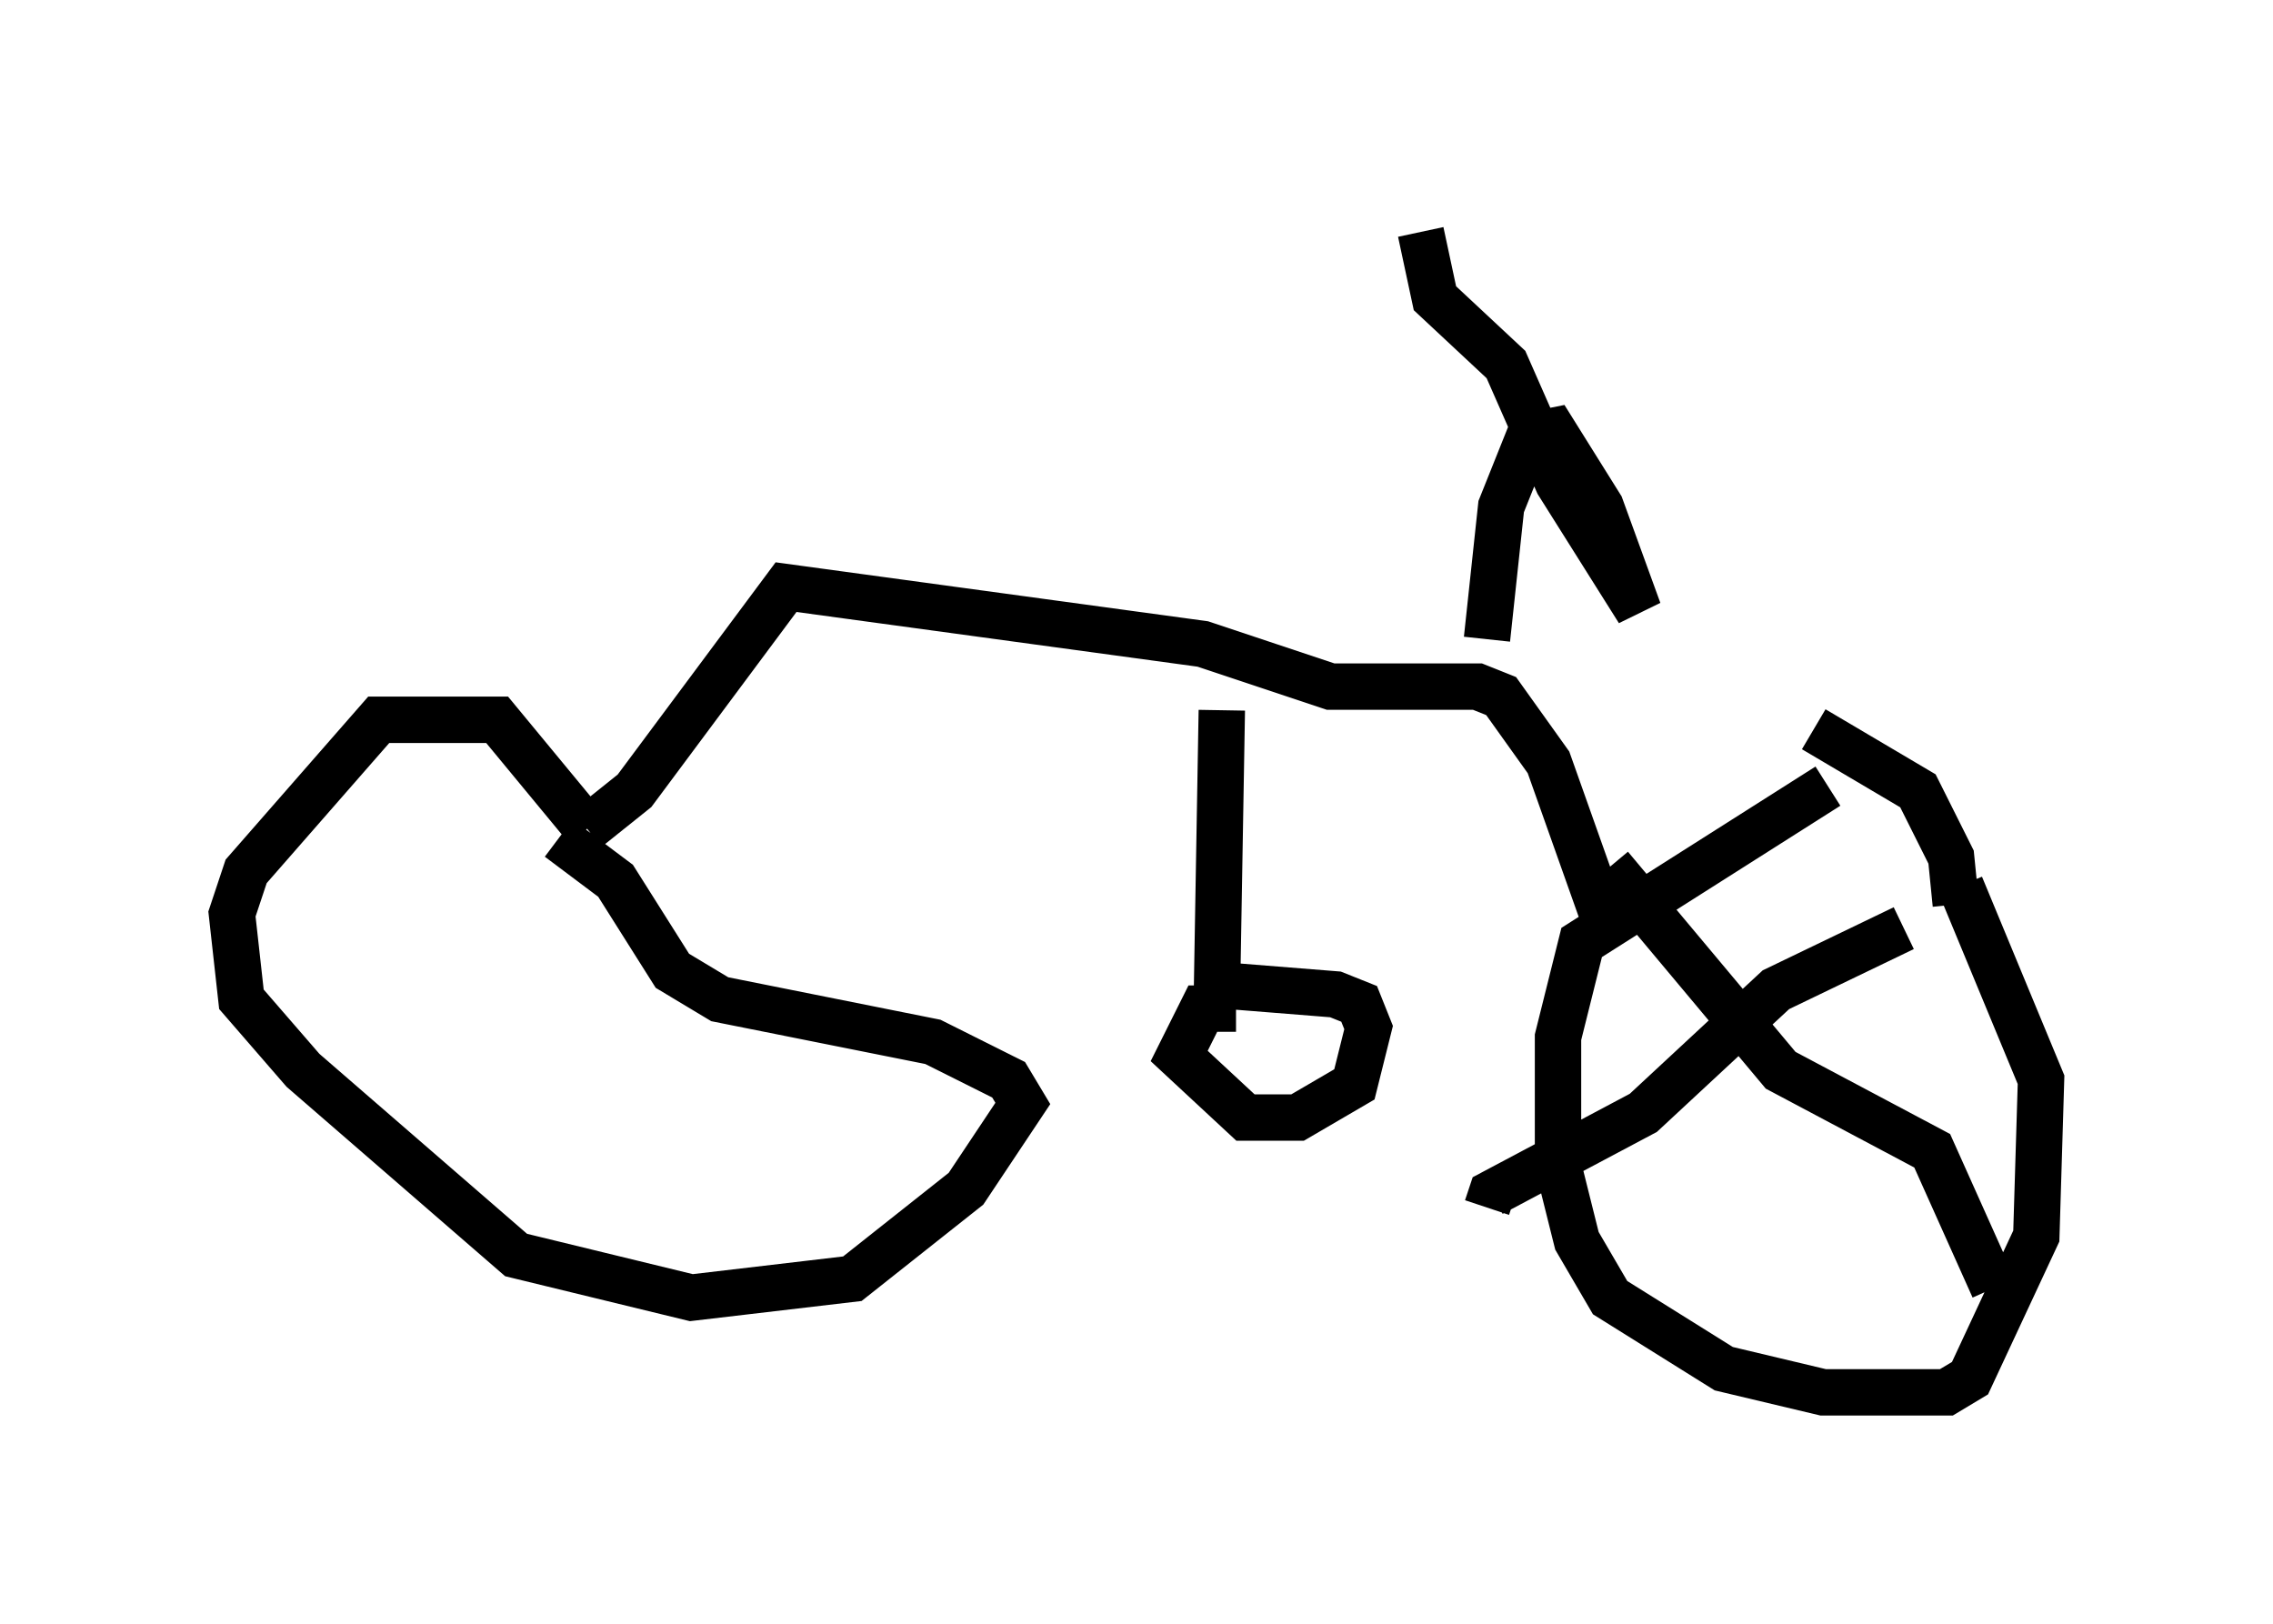 <?xml version="1.0" encoding="utf-8" ?>
<svg baseProfile="full" height="35.011" version="1.1" width="48.996" xmlns="http://www.w3.org/2000/svg" xmlns:ev="http://www.w3.org/2001/xml-events" xmlns:xlink="http://www.w3.org/1999/xlink"><defs /><rect fill="white" height="35.011" width="48.996" x="0" y="0" /><path d="M41.24, 16.536 m-1.838, 0.408 l-5.308, 3.369 -0.51, 2.042 l0.0, 2.756 0.408, 1.633 l0.715, 1.225 2.45, 1.531 l2.144, 0.51 2.654, 0.0 l0.51, -0.306 1.429, -3.063 l0.102, -3.369 -1.735, -4.185 m-0.102, 0.408 l-0.102, -1.021 -0.715, -1.429 l-2.246, -1.327 m-4.594, 3.879 l-1.123, -3.165 -1.021, -1.429 l-0.51, -0.204 -3.165, 0.0 l-2.756, -0.919 -8.983, -1.225 l-3.267, 4.39 -1.021, 0.817 m0.0, 0.0 l-1.94, -2.348 -2.552, 0.0 l-2.858, 3.267 -0.306, 0.919 l0.204, 1.838 1.327, 1.531 l4.594, 3.981 3.777, 0.919 l3.471, -0.408 2.45, -1.94 l1.225, -1.838 -0.306, -0.51 l-1.633, -0.817 -4.594, -0.919 l-1.021, -0.613 -1.225, -1.94 l-1.225, -0.919 m20.009, -4.288 l0.306, -2.858 0.613, -1.531 l0.51, -0.102 1.021, 1.633 l0.817, 2.246 -1.735, -2.756 l-1.123, -2.552 -1.531, -1.429 l-0.306, -1.429 m4.083, 13.679 l3.675, 4.39 3.267, 1.735 l1.327, 2.96 m-1.94, -7.758 l-2.756, 1.327 -2.858, 2.654 l-3.267, 1.735 -0.102, 0.306 m-5.717, -10.719 l-0.102, 5.921 2.552, 0.204 l0.51, 0.204 0.204, 0.51 l-0.306, 1.225 -1.225, 0.715 l-1.123, 0.0 -1.429, -1.327 l0.51, -1.021 0.715, 0.0 " fill="none" stroke="black" stroke-width="1" /></svg>